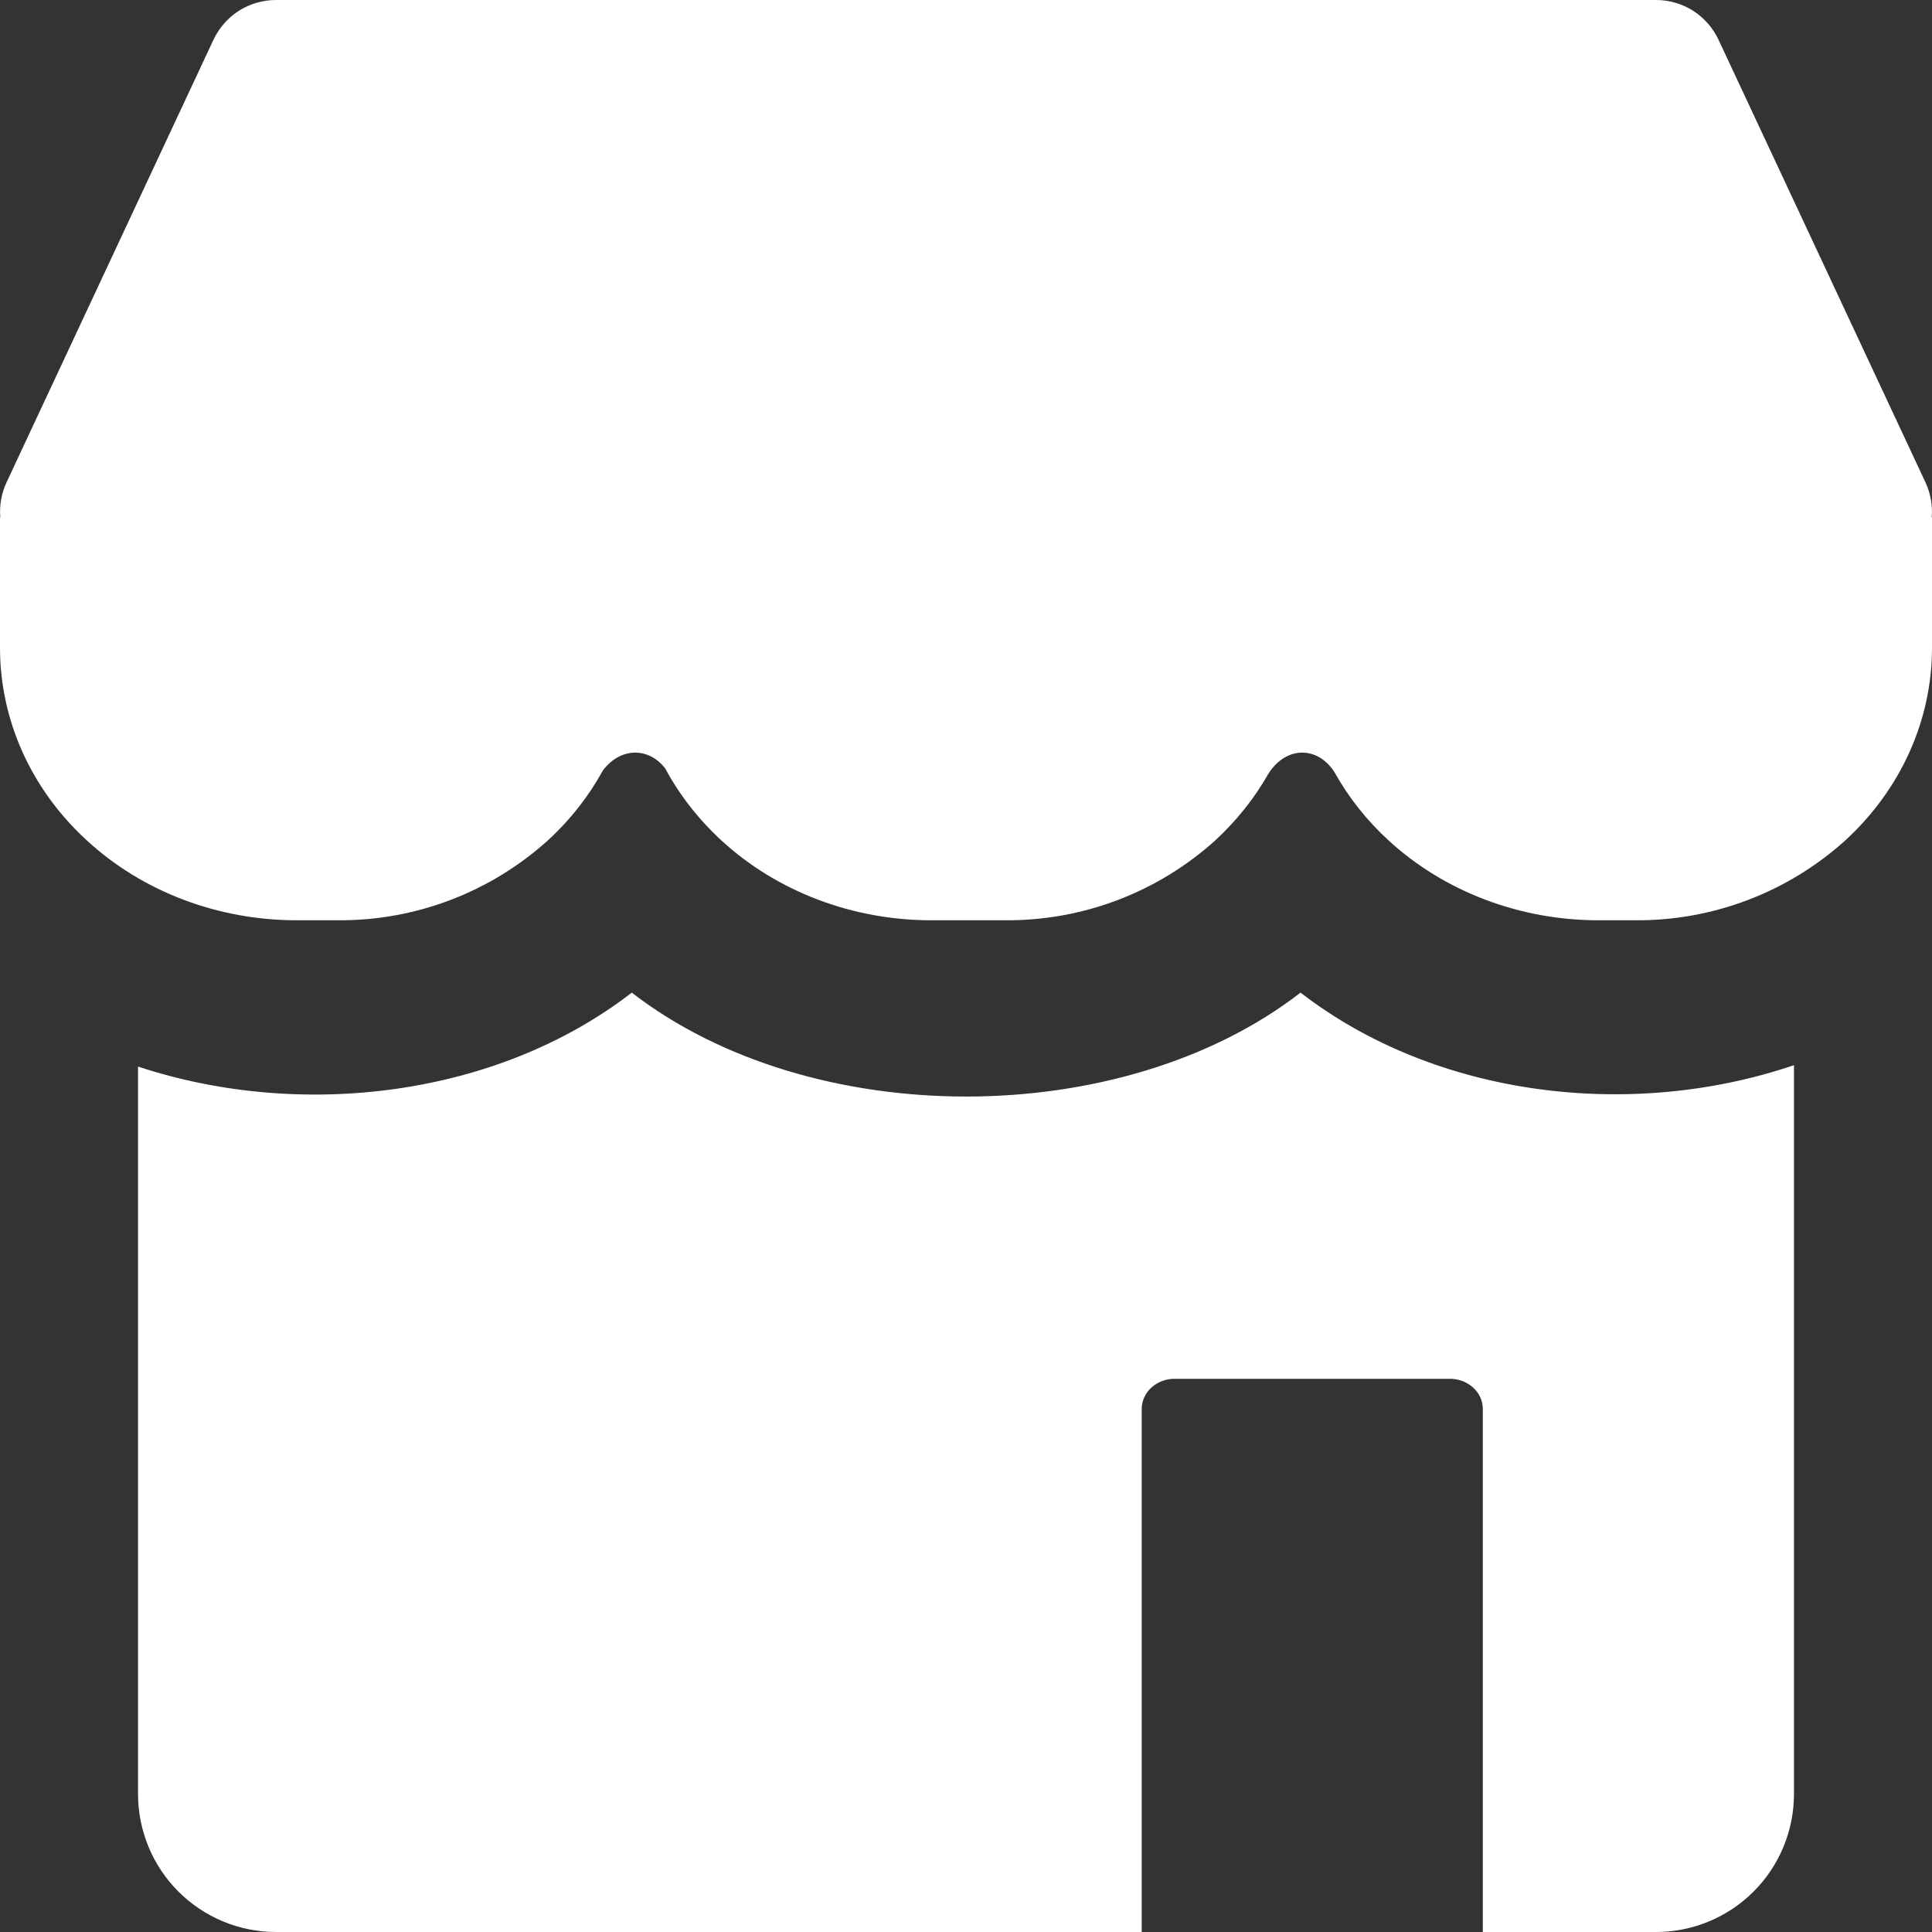 <svg width="18" height="18" viewBox="0 0 18 18" fill="none" xmlns="http://www.w3.org/2000/svg">
<rect x="0" y="0" width="18" height="18" fill="#333333" stroke="none"/>
<g id="store-1--store-shop-shops-stores">
<path id="Union" fillRule="evenodd" clipRule="evenodd" d="M2.571 3.6689e-08C2.449 -4.12545e-05 2.329 0.035 2.226 0.1C2.123 0.166 2.041 0.26 1.989 0.37L0.06 4.496C0.013 4.598 -0.007 4.71 0.003 4.821H0V6.036C0 6.71 0.291 7.356 0.81 7.831C1.327 8.307 2.03 8.574 2.763 8.574H3.149C3.87 8.579 4.567 8.314 5.103 7.831C5.314 7.638 5.486 7.417 5.617 7.178C5.781 6.96 6.045 6.96 6.198 7.16C6.331 7.407 6.507 7.633 6.722 7.831C7.24 8.307 7.943 8.574 8.676 8.574H9.366C10.088 8.579 10.785 8.314 11.321 7.831C11.521 7.646 11.688 7.437 11.817 7.209C11.985 6.945 12.28 6.952 12.434 7.196C12.564 7.429 12.734 7.644 12.938 7.831C13.456 8.307 14.16 8.574 14.892 8.574H15.237C15.958 8.579 16.655 8.314 17.191 7.831C17.709 7.356 18 6.71 18 6.036V4.821H17.997C18.007 4.71 17.987 4.598 17.94 4.496L16.011 0.37C15.959 0.26 15.877 0.166 15.774 0.1C15.671 0.035 15.551 -4.12545e-05 15.429 3.6689e-08H2.571ZM1.286 16.714V9.937C2.813 10.441 4.635 10.216 5.886 9.248C7.555 10.539 10.449 10.539 12.117 9.248C13.374 10.22 15.192 10.441 16.714 9.924V16.714C16.714 17.055 16.579 17.382 16.338 17.623C16.097 17.864 15.77 18 15.429 18H13.815V13.127C13.815 13.089 13.807 13.052 13.791 13.018C13.776 12.984 13.753 12.953 13.725 12.928C13.665 12.874 13.587 12.845 13.506 12.846H10.945C10.865 12.845 10.787 12.874 10.727 12.928C10.699 12.953 10.676 12.984 10.661 13.018C10.645 13.052 10.637 13.089 10.637 13.127V18H2.571C2.23 18 1.903 17.864 1.662 17.623C1.421 17.382 1.286 17.055 1.286 16.714ZM3.217 13.834V12.214C3.217 12.044 3.285 11.88 3.405 11.76C3.526 11.639 3.689 11.571 3.86 11.571H7.735C7.905 11.571 8.069 11.639 8.189 11.76C8.31 11.88 8.378 12.044 8.378 12.214V13.834C8.378 14.005 8.31 14.168 8.189 14.289C8.069 14.409 7.905 14.477 7.735 14.477H3.86C3.689 14.477 3.526 14.409 3.405 14.289C3.285 14.168 3.217 14.005 3.217 13.834Z" fill="white"/>
</g>
</svg>
